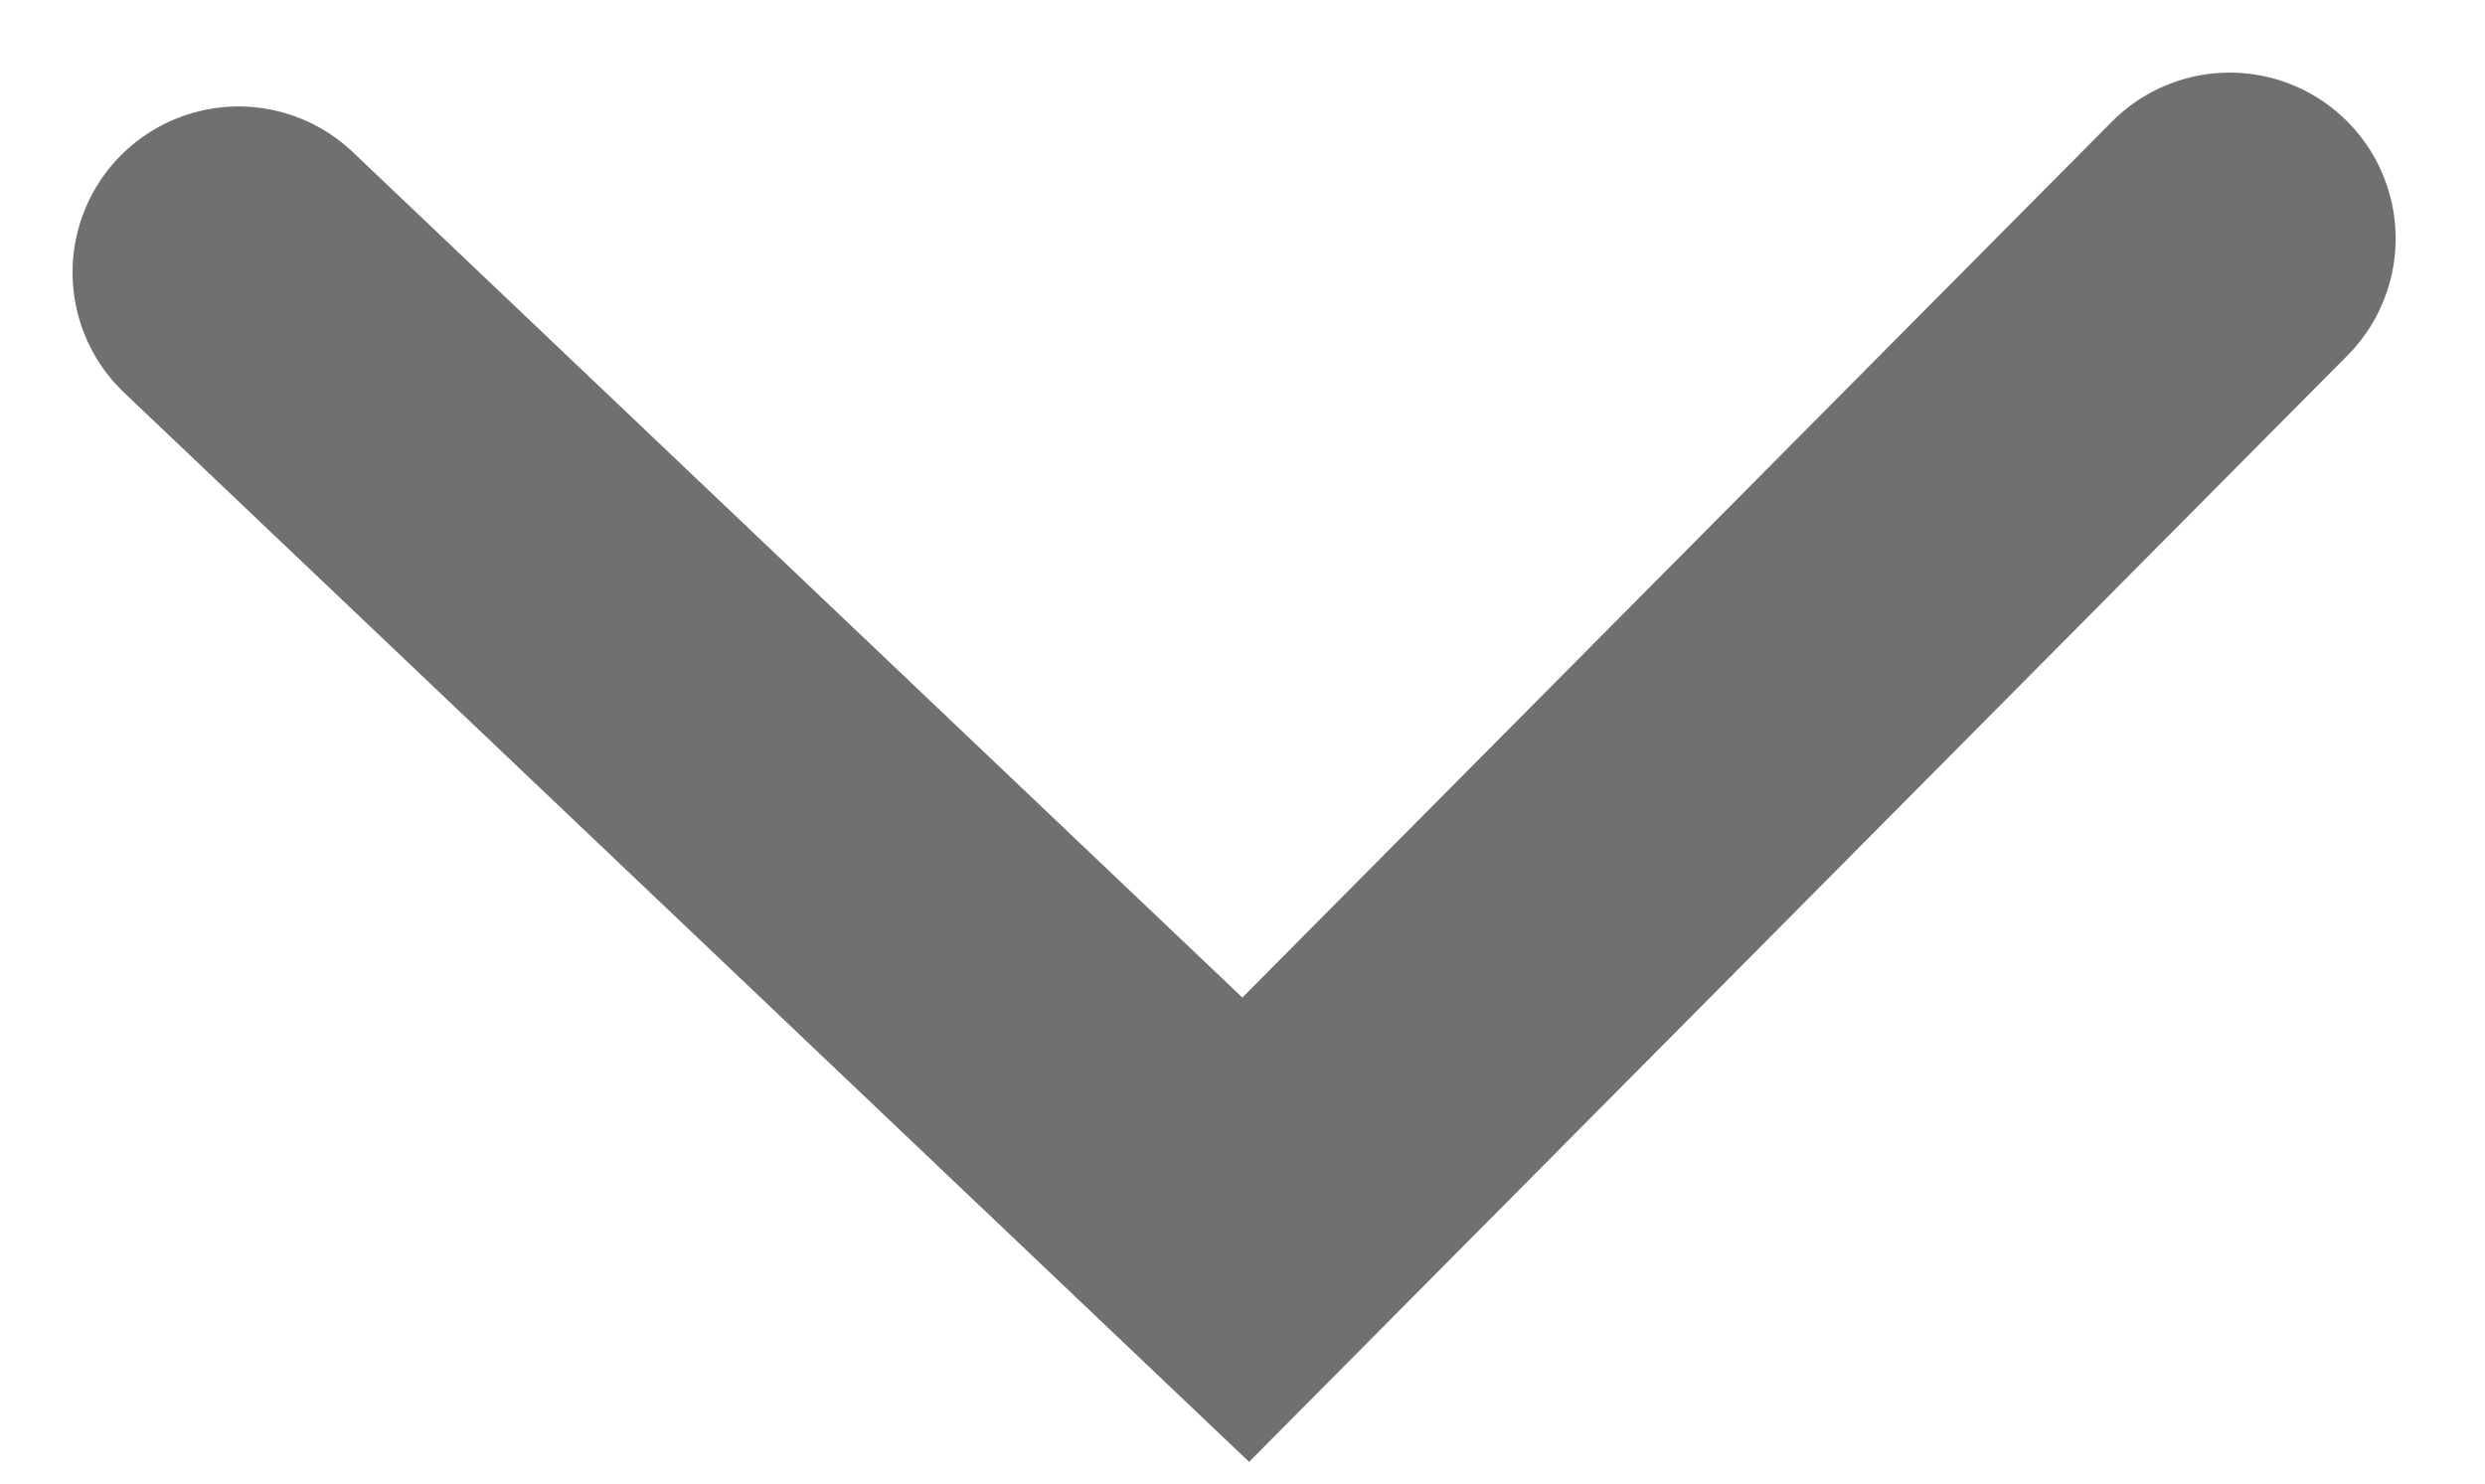 <svg xmlns="http://www.w3.org/2000/svg" width="13.104" height="7.824" viewBox="0 0 13.104 7.824">
  <path id="Path_733" data-name="Path 733" d="M0,5.137,5.276,0,10.5,5.137" transform="matrix(-1, 0.017, -0.017, -1, 11.845, 6.395)" fill="none" stroke="#707070" stroke-linecap="round" stroke-width="1.75"/>
</svg>
